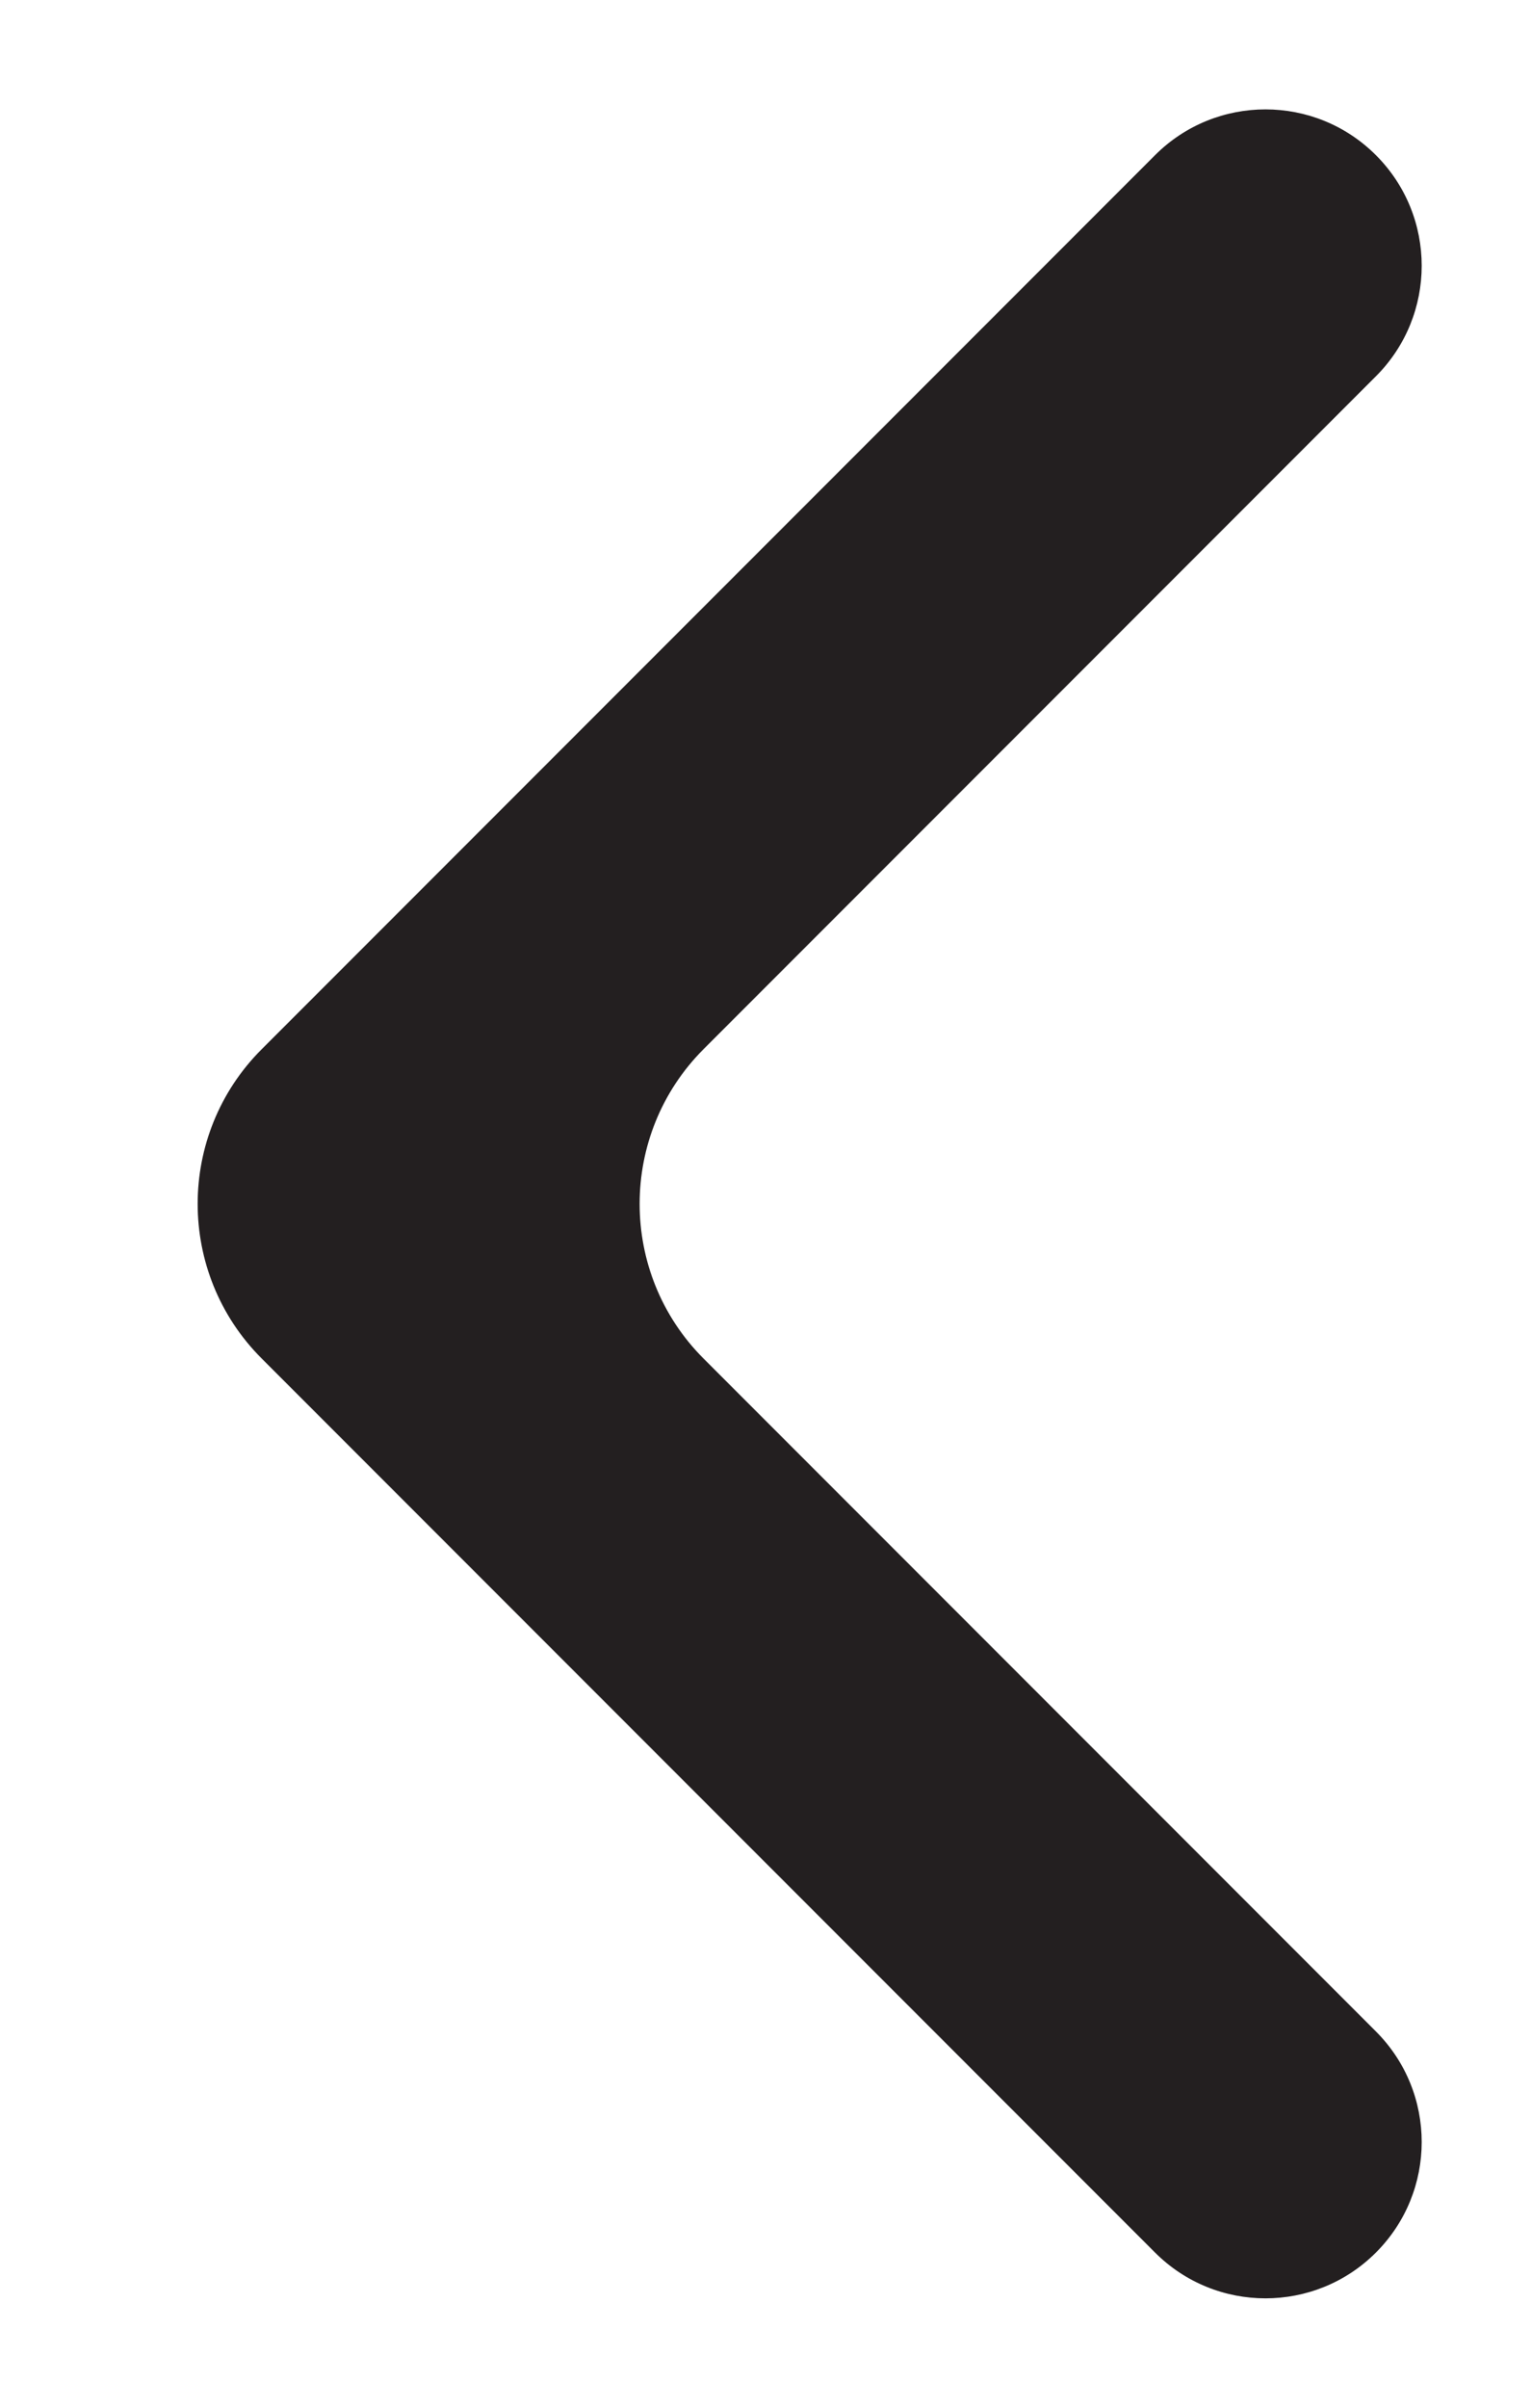 <svg width="7" height="11" viewBox="0 0 7 11" fill="none" xmlns="http://www.w3.org/2000/svg">
<path d="M5.281 0.709L1.197 4.793C0.806 5.183 0.806 5.817 1.197 6.207L5.281 10.291C5.56 10.57 6.012 10.57 6.291 10.291C6.57 10.012 6.57 9.56 6.291 9.281L3.217 6.207C2.827 5.817 2.827 5.183 3.217 4.793L6.291 1.719C6.57 1.44 6.57 0.988 6.291 0.709C6.012 0.43 5.56 0.43 5.281 0.709Z" fill="#231F20"/>
</svg>
